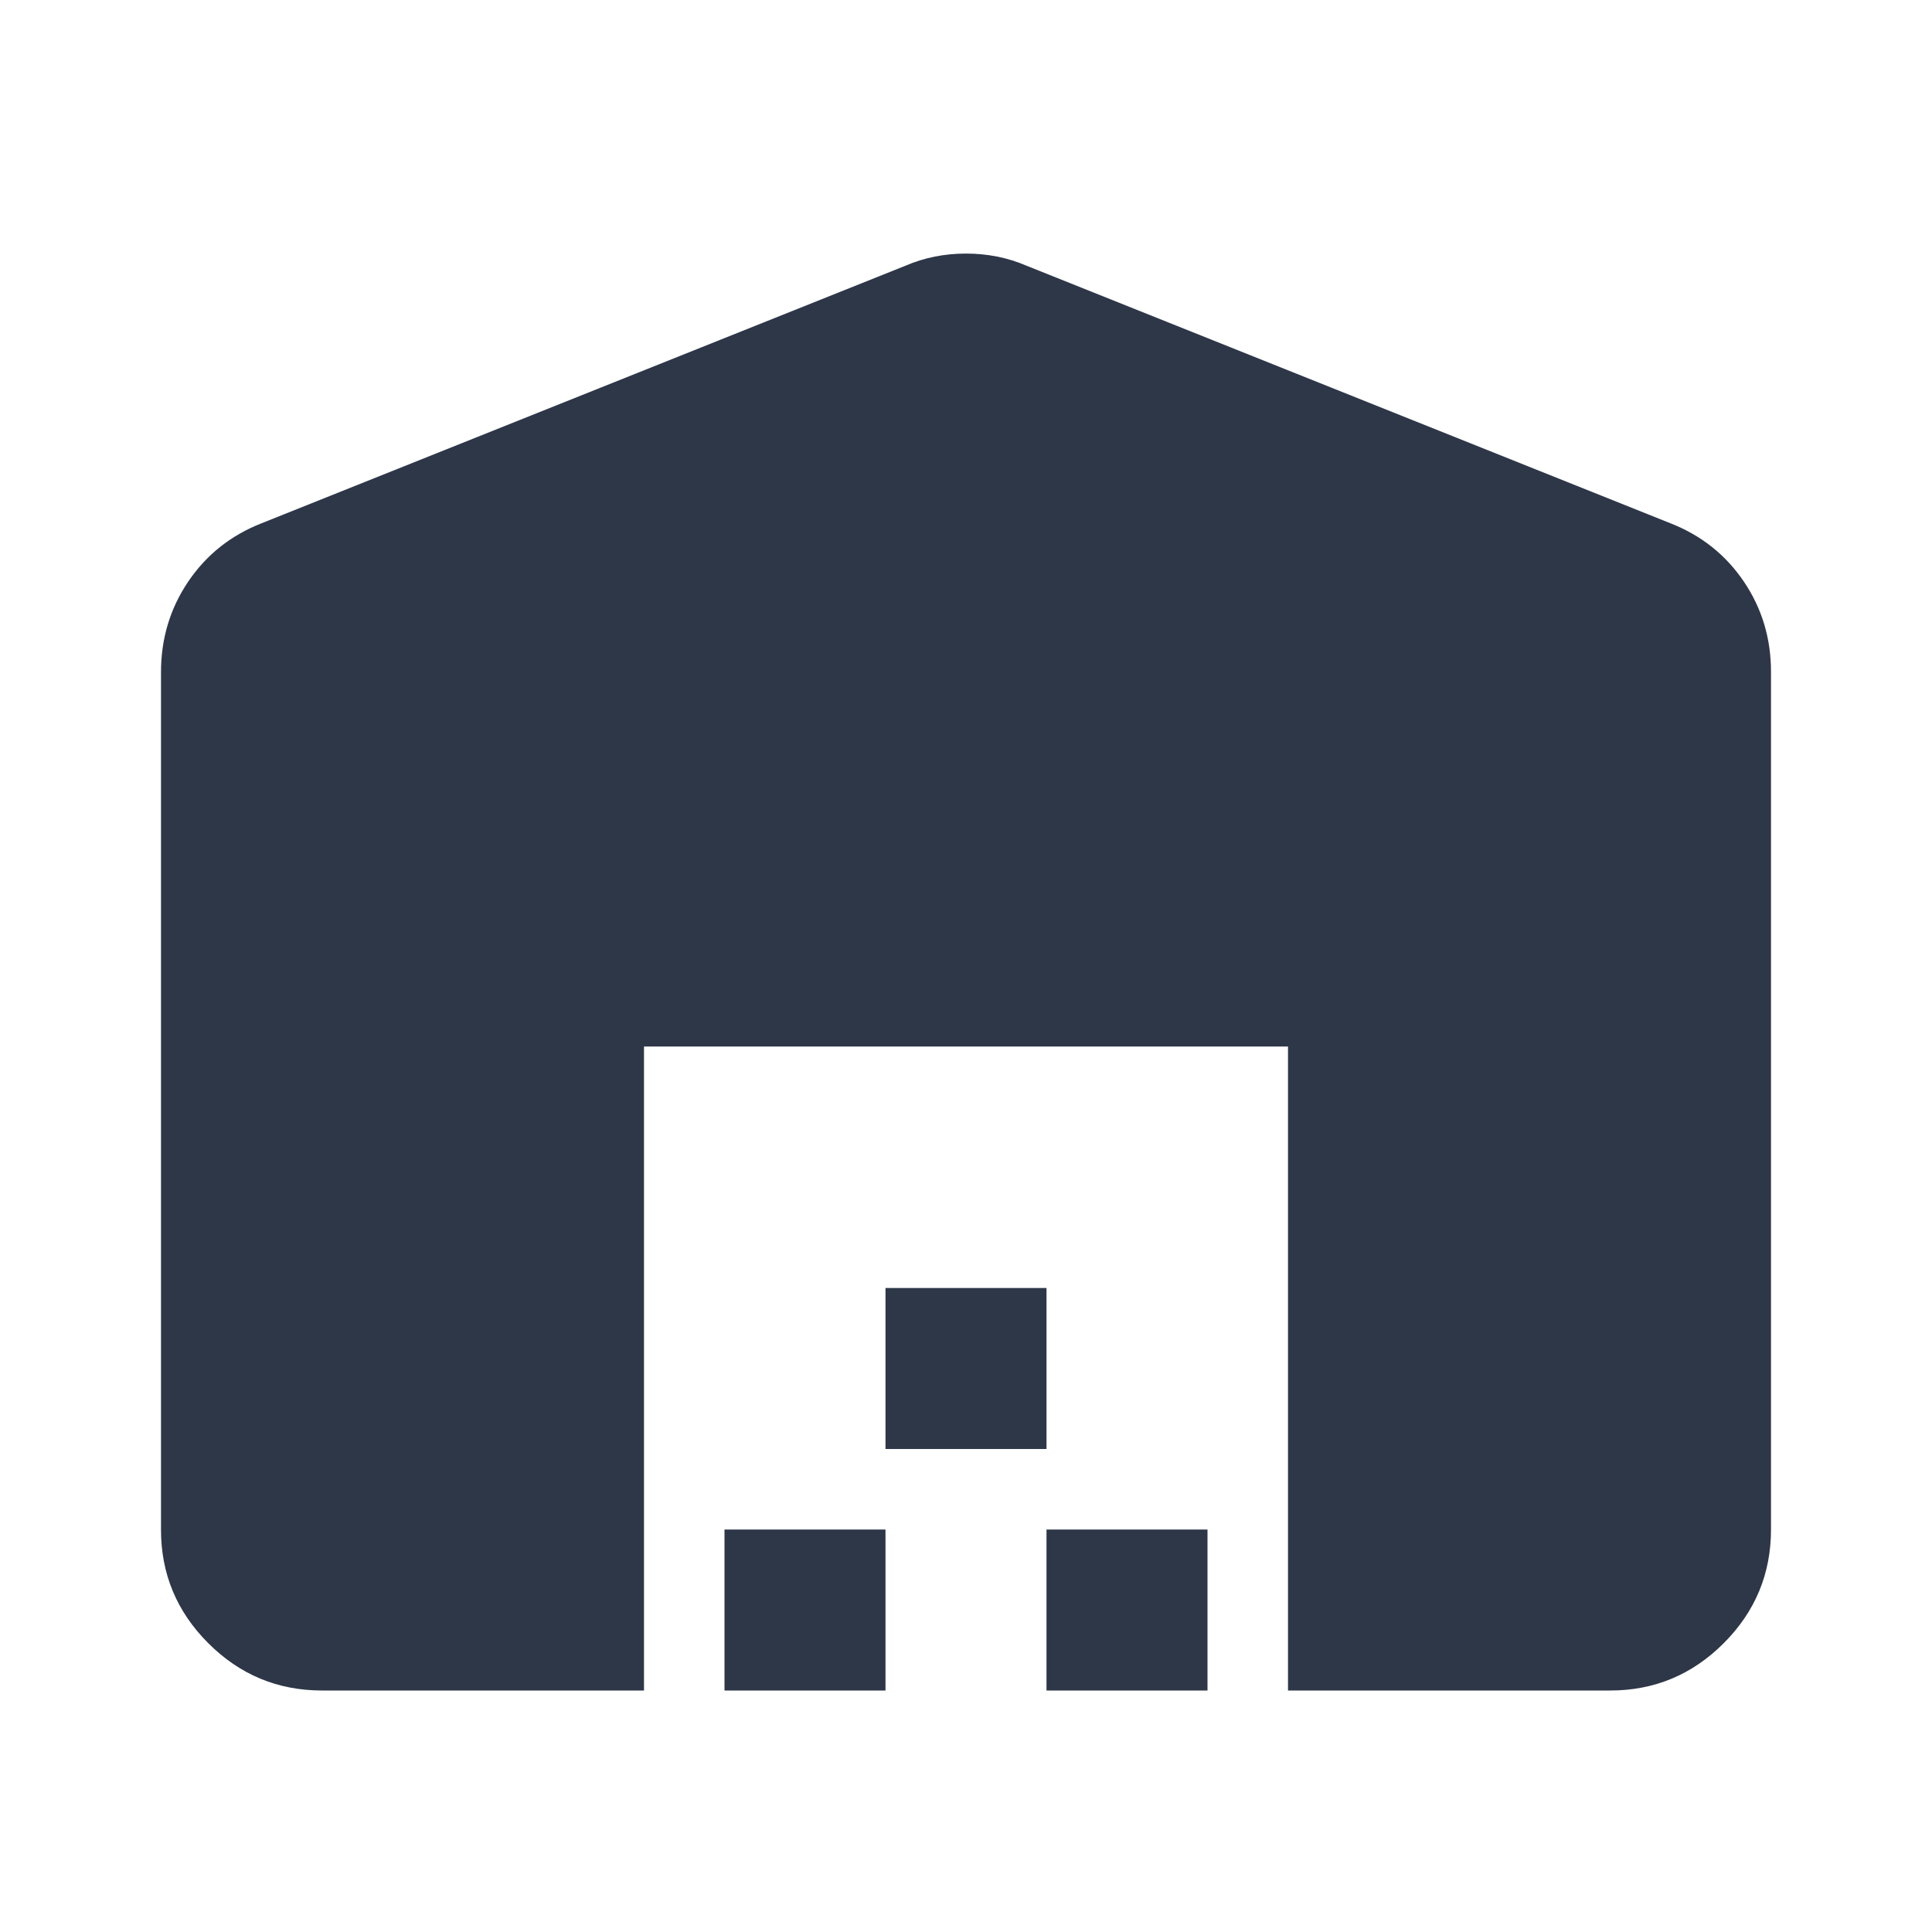 <svg width="24" height="24" viewBox="0 0 24 24" fill="none" xmlns="http://www.w3.org/2000/svg">
<path d="M8 21H4C3.45 21 2.979 20.804 2.587 20.412C2.195 20.02 1.999 19.549 2 19V8.35C2 7.933 2.113 7.558 2.338 7.225C2.563 6.892 2.867 6.65 3.25 6.5L11.25 3.3C11.483 3.2 11.733 3.15 12 3.15C12.267 3.15 12.517 3.2 12.75 3.3L20.75 6.5C21.133 6.65 21.438 6.892 21.663 7.225C21.888 7.558 22.001 7.933 22 8.35V19C22 19.55 21.804 20.021 21.412 20.413C21.02 20.805 20.549 21.001 20 21H16V13H8V21ZM9 21V19H11V21H9ZM11 18V16H13V18H11ZM13 21V19H15V21H13Z" fill="#2D3748"/>
</svg>

